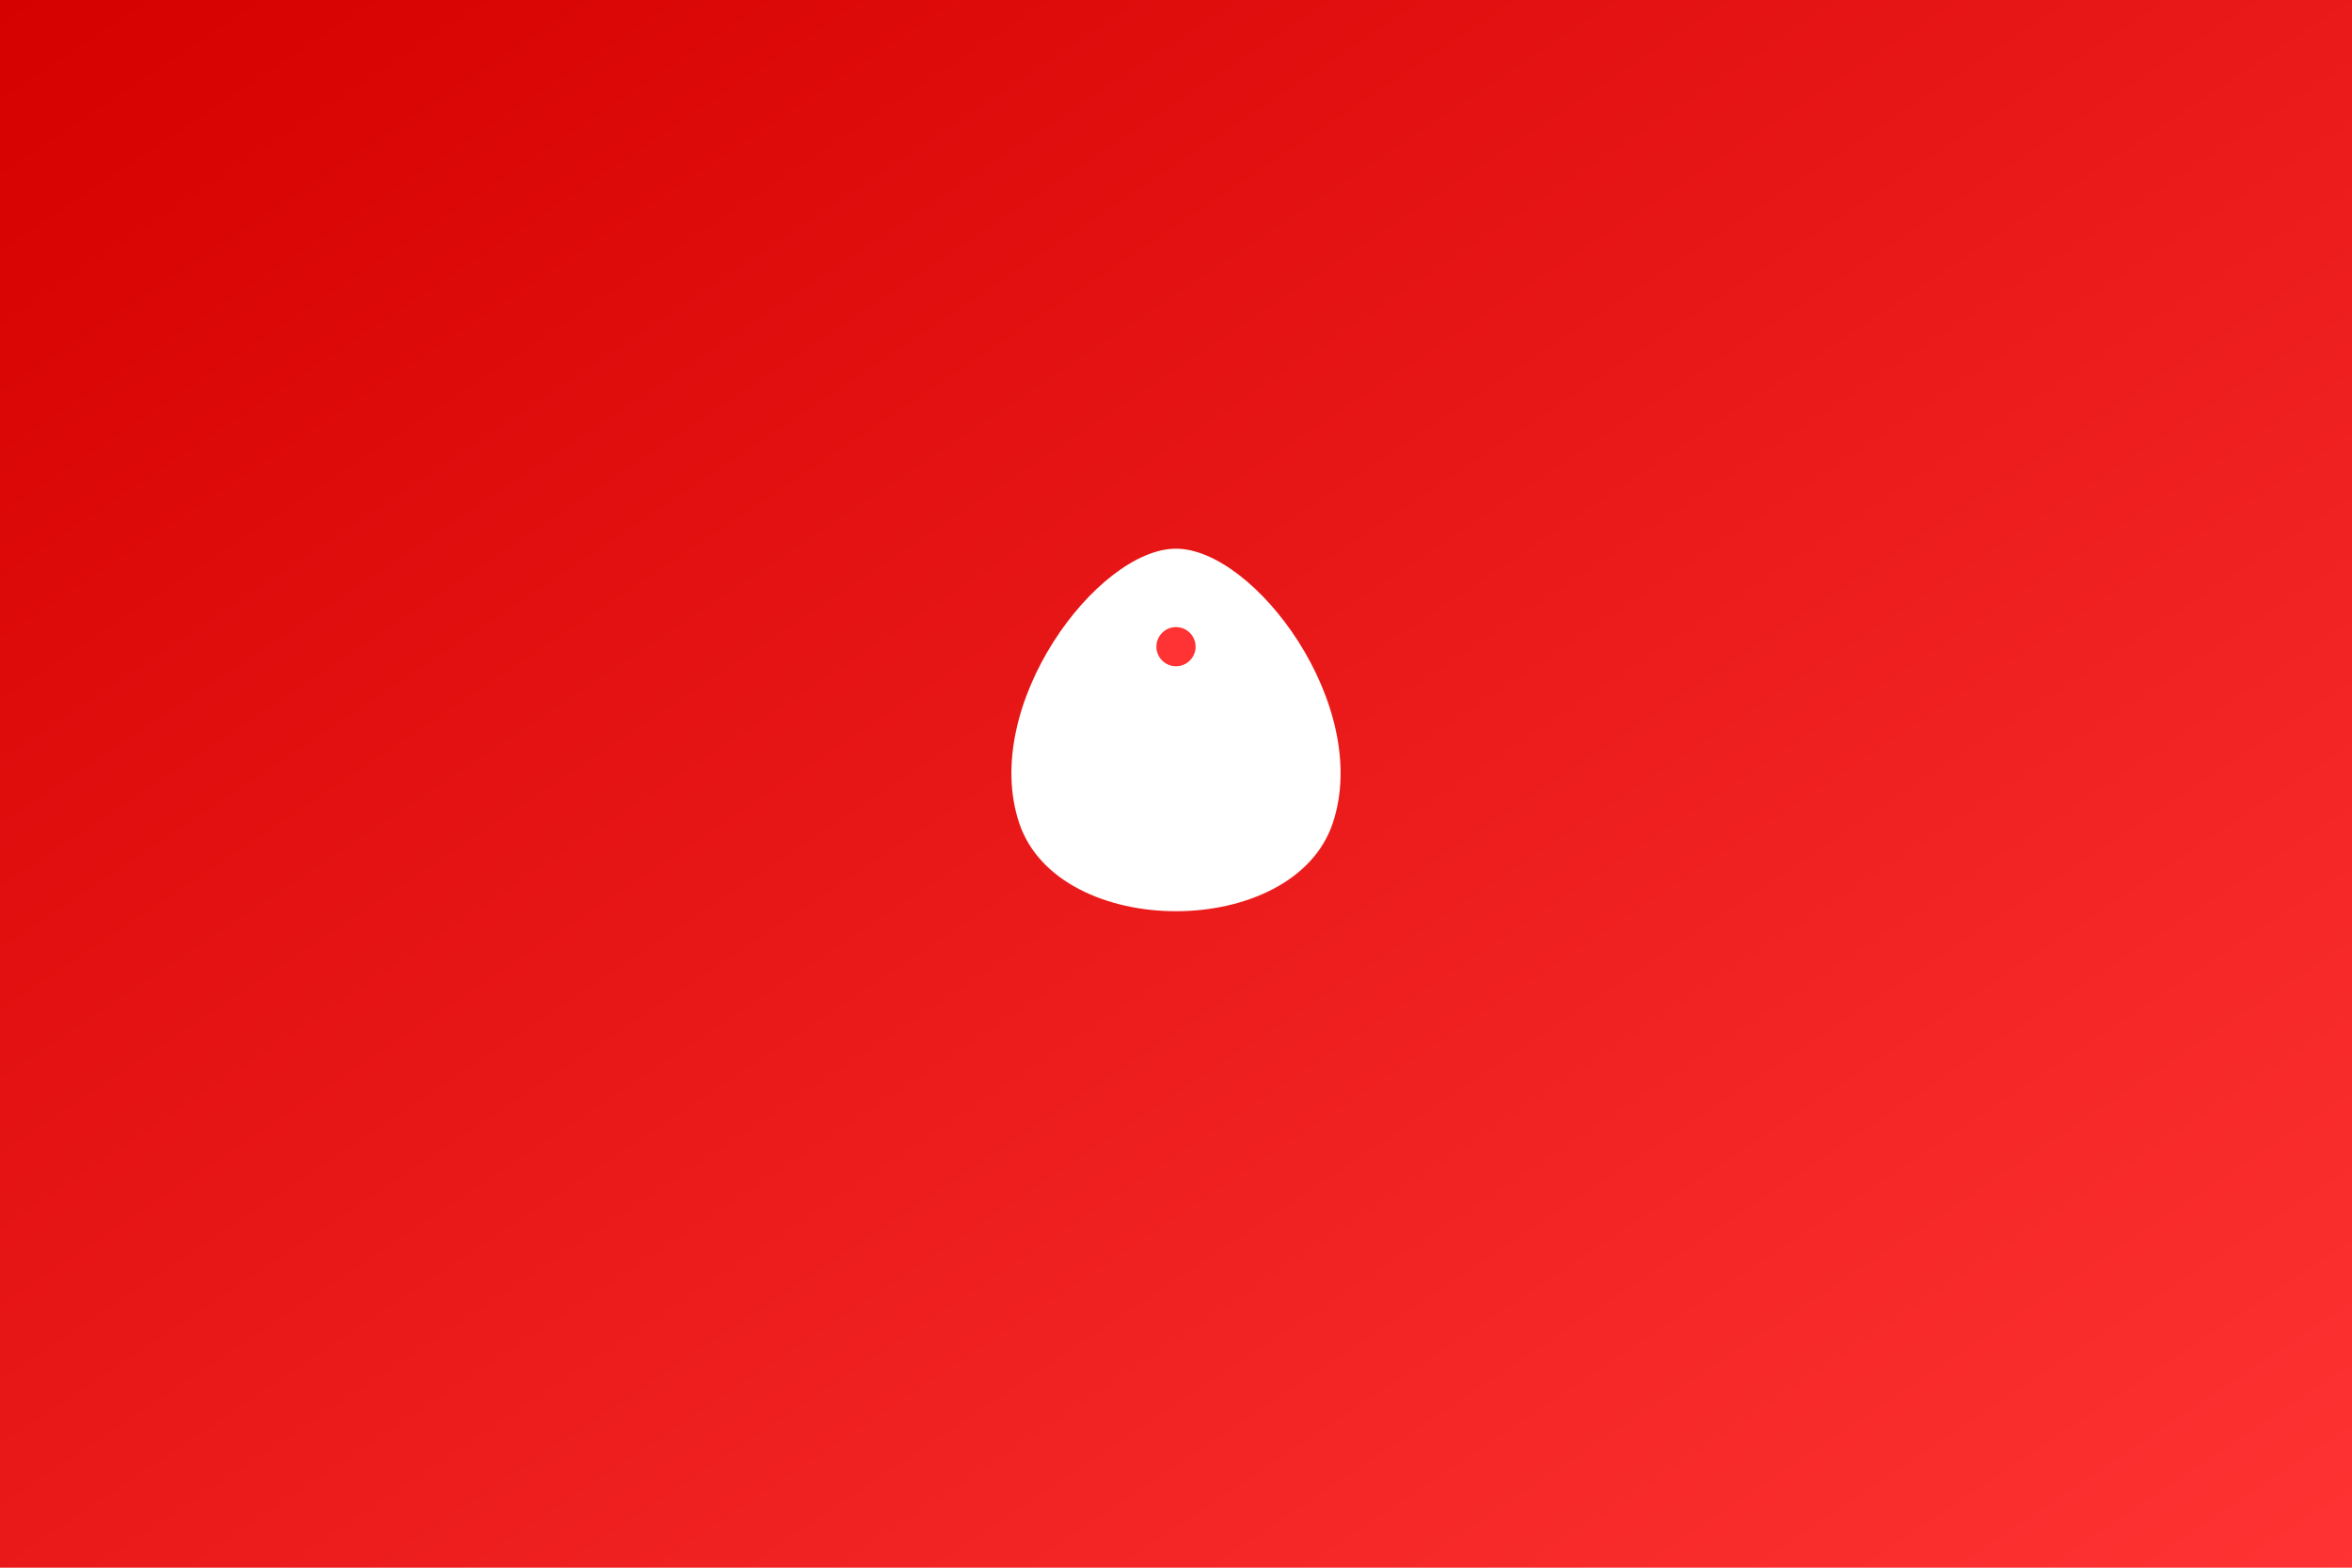 <svg xmlns="http://www.w3.org/2000/svg" viewBox="0 0 600 400">
    <!-- Latar belakang bendera -->
    <rect width="600" height="400" fill="url(#gradRed)">
        <animateTransform attributeName="transform" type="skewX" from="-5" to="5" 
            dur="2s" repeatCount="indefinite"/>
    </rect>

    <!-- Gradasi warna merah -->
    <defs>
        <linearGradient id="gradRed" x1="0%" y1="0%" x2="100%" y2="100%">
            <stop offset="0%" style="stop-color:#D50000; stop-opacity:1"/>
            <stop offset="100%" style="stop-color:#FF3333; stop-opacity:1"/>
        </linearGradient>
    </defs>

    <!-- Bunga Bauhinia -->
    <g transform="translate(300,200)">
        <g class="flower">
            <!-- Kelopak bunga -->
            <g class="petal">
                <path d="M0,-60 C-20,-60 -50,-20 -40,10 C-30,40 30,40 40,10 C50,-20 20,-60 0,-60" fill="white">
                    <animateTransform attributeName="transform" type="rotate" from="0" to="360" 
                        dur="8s" repeatCount="indefinite"/>
                </path>
                <circle cx="0" cy="-35" r="5" fill="#FF3333">
                    <animate attributeName="r" from="5" to="8" dur="1s" repeatCount="indefinite"/>
                </circle>
            </g>
            <use href="#kelopak" transform="rotate(72)"/>
            <use href="#kelopak" transform="rotate(144)"/>
            <use href="#kelopak" transform="rotate(216)"/>
            <use href="#kelopak" transform="rotate(288)"/>
        </g>
    </g>
</svg>
